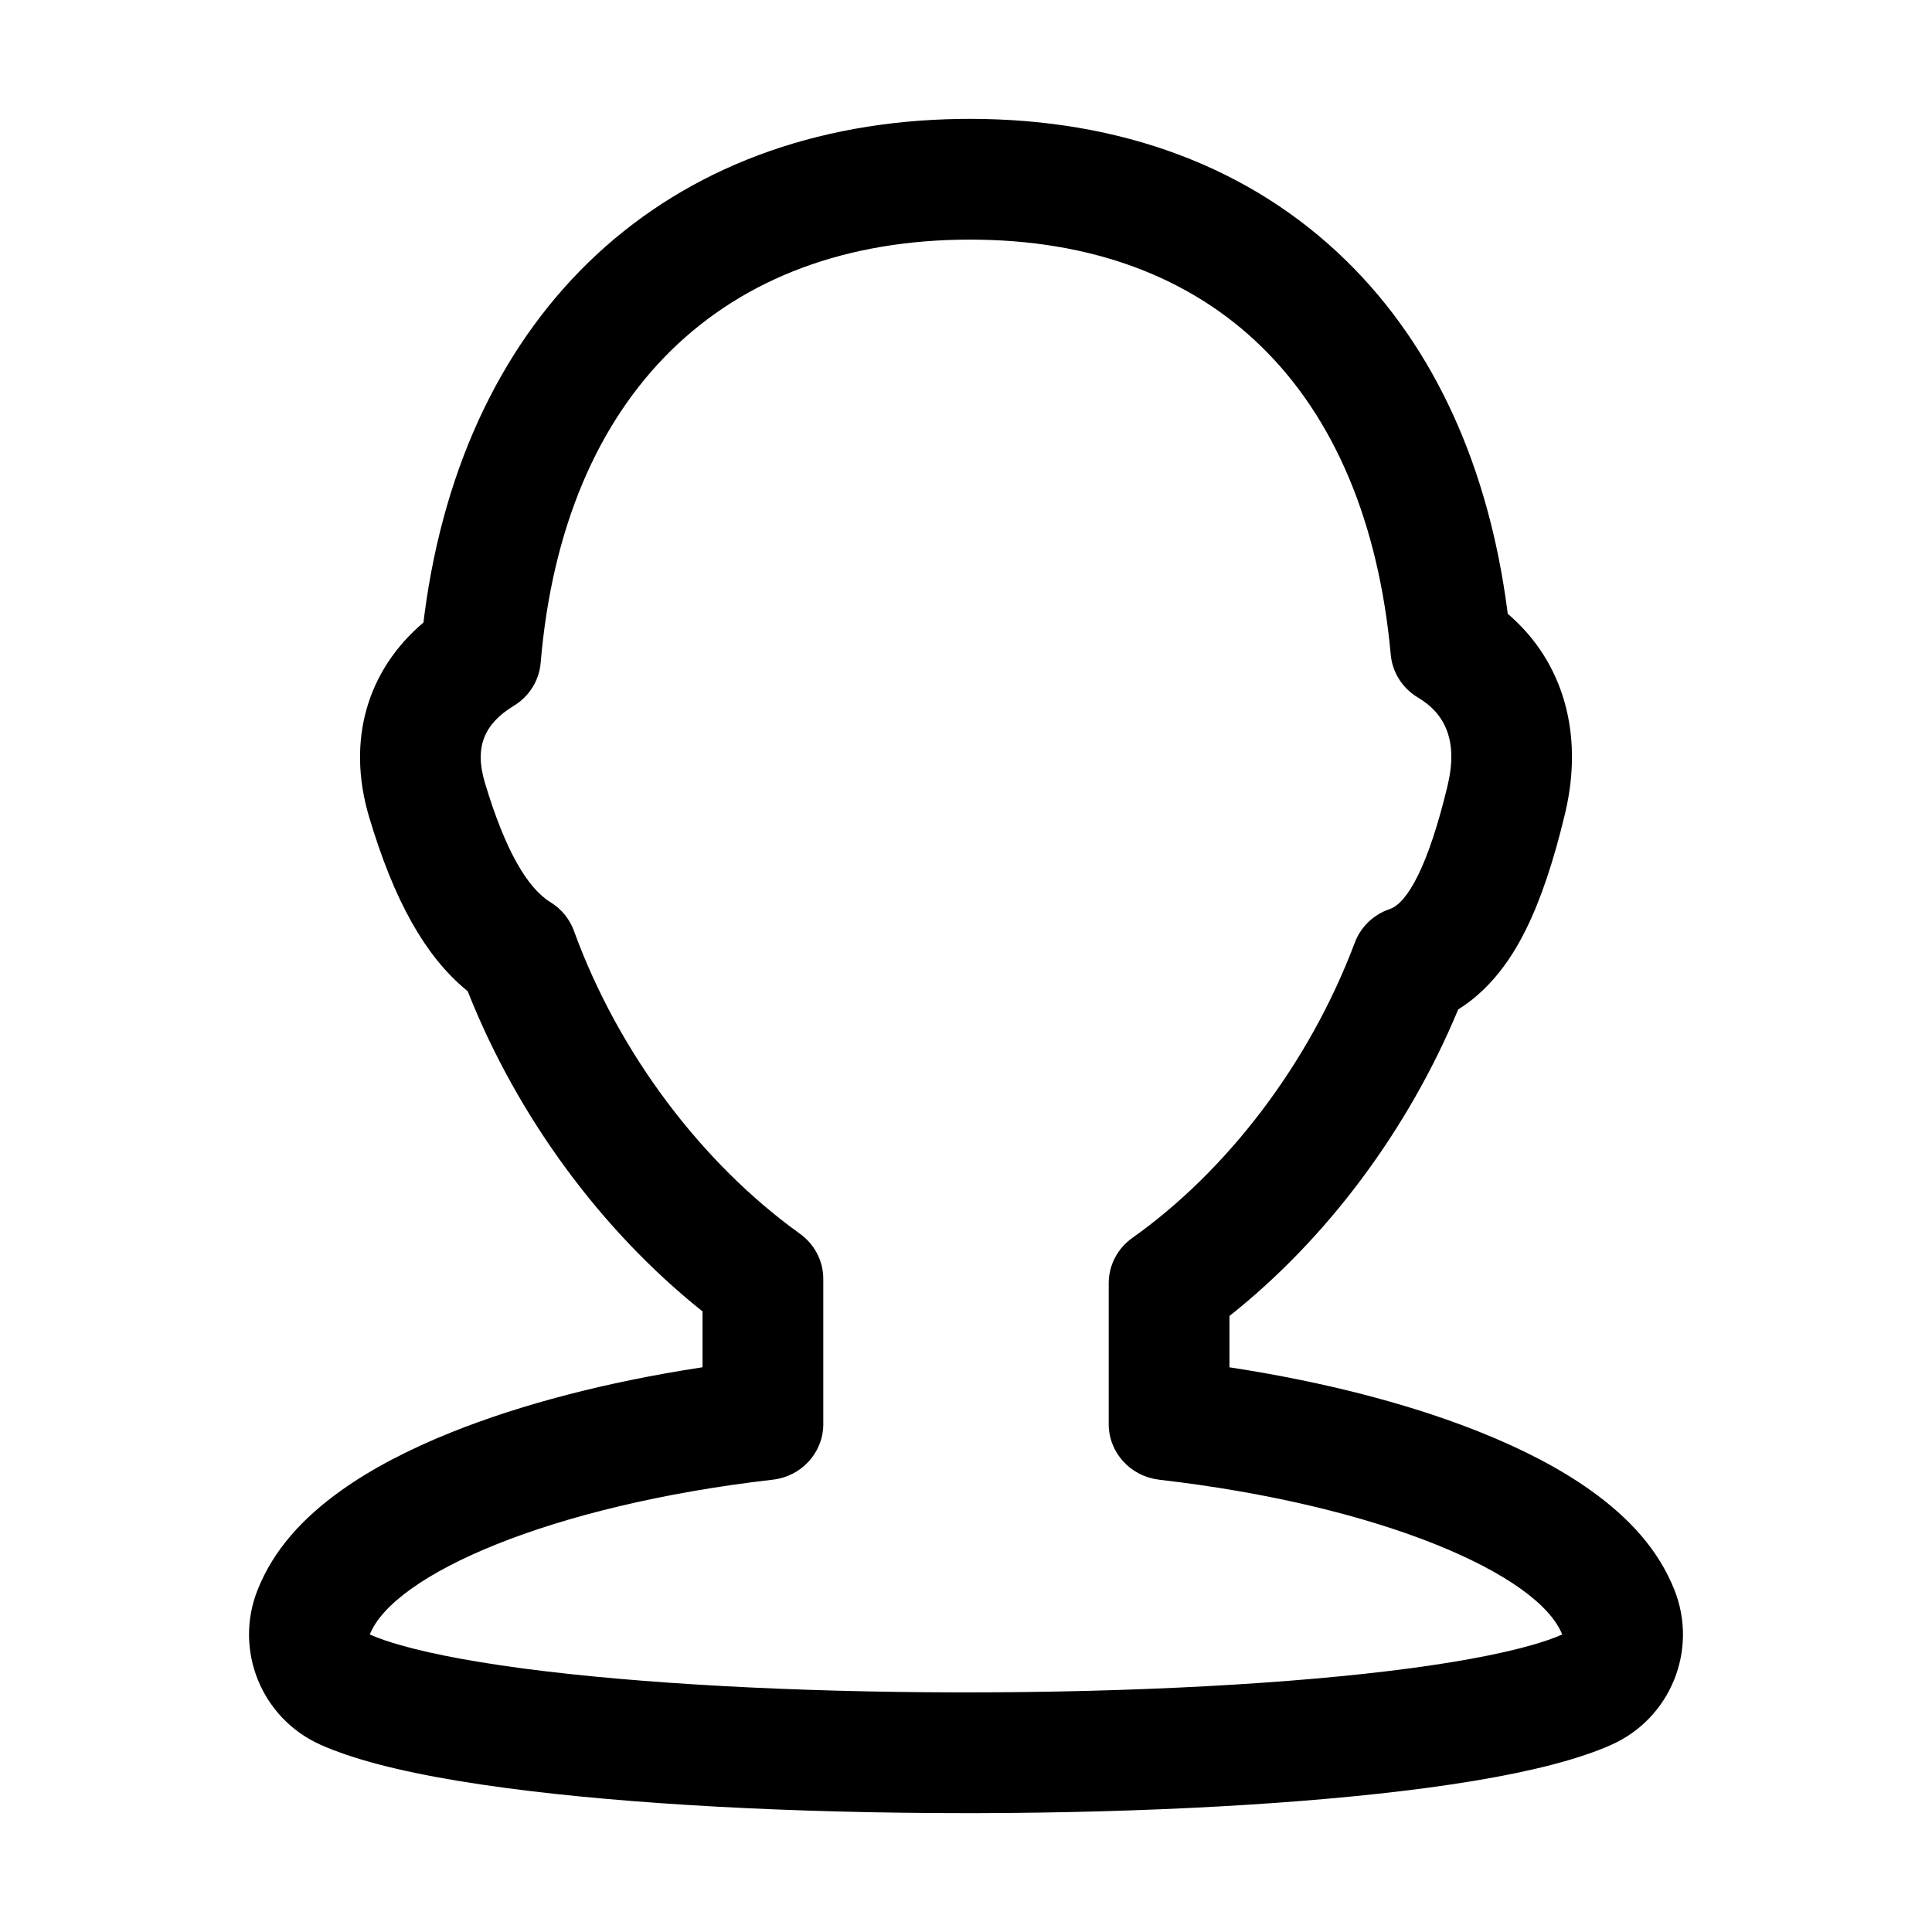 <svg xmlns="http://www.w3.org/2000/svg"   viewBox="0 0 1024 1024">
    <g fill="none" fill-rule="evenodd">
        <g fill="#000">
            <path d="M509.164 63.033c-156.34 2.06-262.944 101.8-284.157 262.356l-.574 4.547-.053.045c-29.81 25.319-40.844 62.557-28.702 103.18 6.543 21.856 13.838 40.138 22.305 55.275l.492.873c8.06 14.222 17.438 26.183 28.81 35.563l.609.498.48 1.214c26.227 65.758 70.307 125.519 123.438 168.062l.546.435v29.595l-1.151.177c-49.727 7.654-94.851 19.42-131.83 34.242-22.778 9.13-42.47 19.416-58.475 30.833-20.553 14.66-35.958 31.589-44.37 52.735-12.668 31.846 2 68.02 33.272 82.049l1.07.473c3.589 1.57 7.425 3.052 11.46 4.44l.846.288c21 7.196 49.654 13.052 85.209 17.791C333.027 956.297 420.331 961 512 961h5.495c89.657-.19 174.77-4.875 238.093-13.293l1.283-.172c34.126-4.596 61.813-10.229 82.408-17.101l.993-.336c4.949-1.646 9.6-3.447 13.924-5.386 31.271-14.03 45.94-50.203 33.272-82.049-8.413-21.15-23.821-38.077-44.377-52.736-16.004-11.413-35.695-21.694-58.473-30.82l-1.34-.535-2.605-1.022c-36.214-14.08-79.893-25.285-127.86-32.669l-1.172-.18v-27.214l.049-.037c51.26-40.592 94.325-98.083 120.96-161.89l.227-.55.597-.373c7.167-4.551 13.421-10.201 18.952-16.656 6.385-7.45 11.738-15.954 16.5-25.615 7.864-15.951 14.61-36.204 20.565-61.113l.34-1.446c9.391-40.934-1.125-78.715-29.883-103.788l-.813-.7-.199-1.555c-9.964-76.257-38.551-139.595-85.131-185.32C662.952 88.528 594.075 63 514.118 63l-4.954.033zM514.118 127c128.5 0 210.102 78.955 223.021 220.072.849 9.21 6.042 17.495 14.025 22.409l.408.247c14.705 8.736 21.27 23.366 15.673 46.644-10.185 42.6-21.2 61.952-30.373 65.352l-.277.098c-8.584 2.903-15.382 9.426-18.517 17.77-24.175 64.294-67.957 121.126-117.94 156.546-7.723 5.48-12.345 14.198-12.493 23.514l-.003.475v74.72c.002 14.863 11.254 27.398 26.26 29.351l.456.056.03.03C732.661 797.907 815.383 834.6 828 866.318c-2.033.913-4.462 1.876-7.31 2.844l-1.751.59c-16.071 5.355-40.17 10.259-70.692 14.367l-1.093.146C685.22 892.498 600.44 897 512 897h-5.302c-85.637-.18-167.469-4.575-227.987-12.489l-1.865-.246c-31.04-4.137-55.522-9.095-71.785-14.513l-1.134-.383c-3.086-1.037-5.749-2.073-7.927-3.05 12.617-31.719 95.339-68.442 213.642-82.065 15.082-1.739 26.484-14.142 26.713-28.958l.003-.45v-77.03c.001-9.426-4.583-18.29-12.344-23.87-51.527-36.99-96.095-95.331-119.816-160.574-2.218-6.115-6.424-11.343-11.965-14.887l-.44-.276c-12.255-7.522-24.024-27.394-34.796-63.377-5.661-18.94-.29-31.03 14.878-40.466l.462-.285c8.149-4.94 13.424-13.366 14.221-22.715C298.6 208.502 383.409 127 514.118 127z"/>
        </g>
    </g>
</svg>
